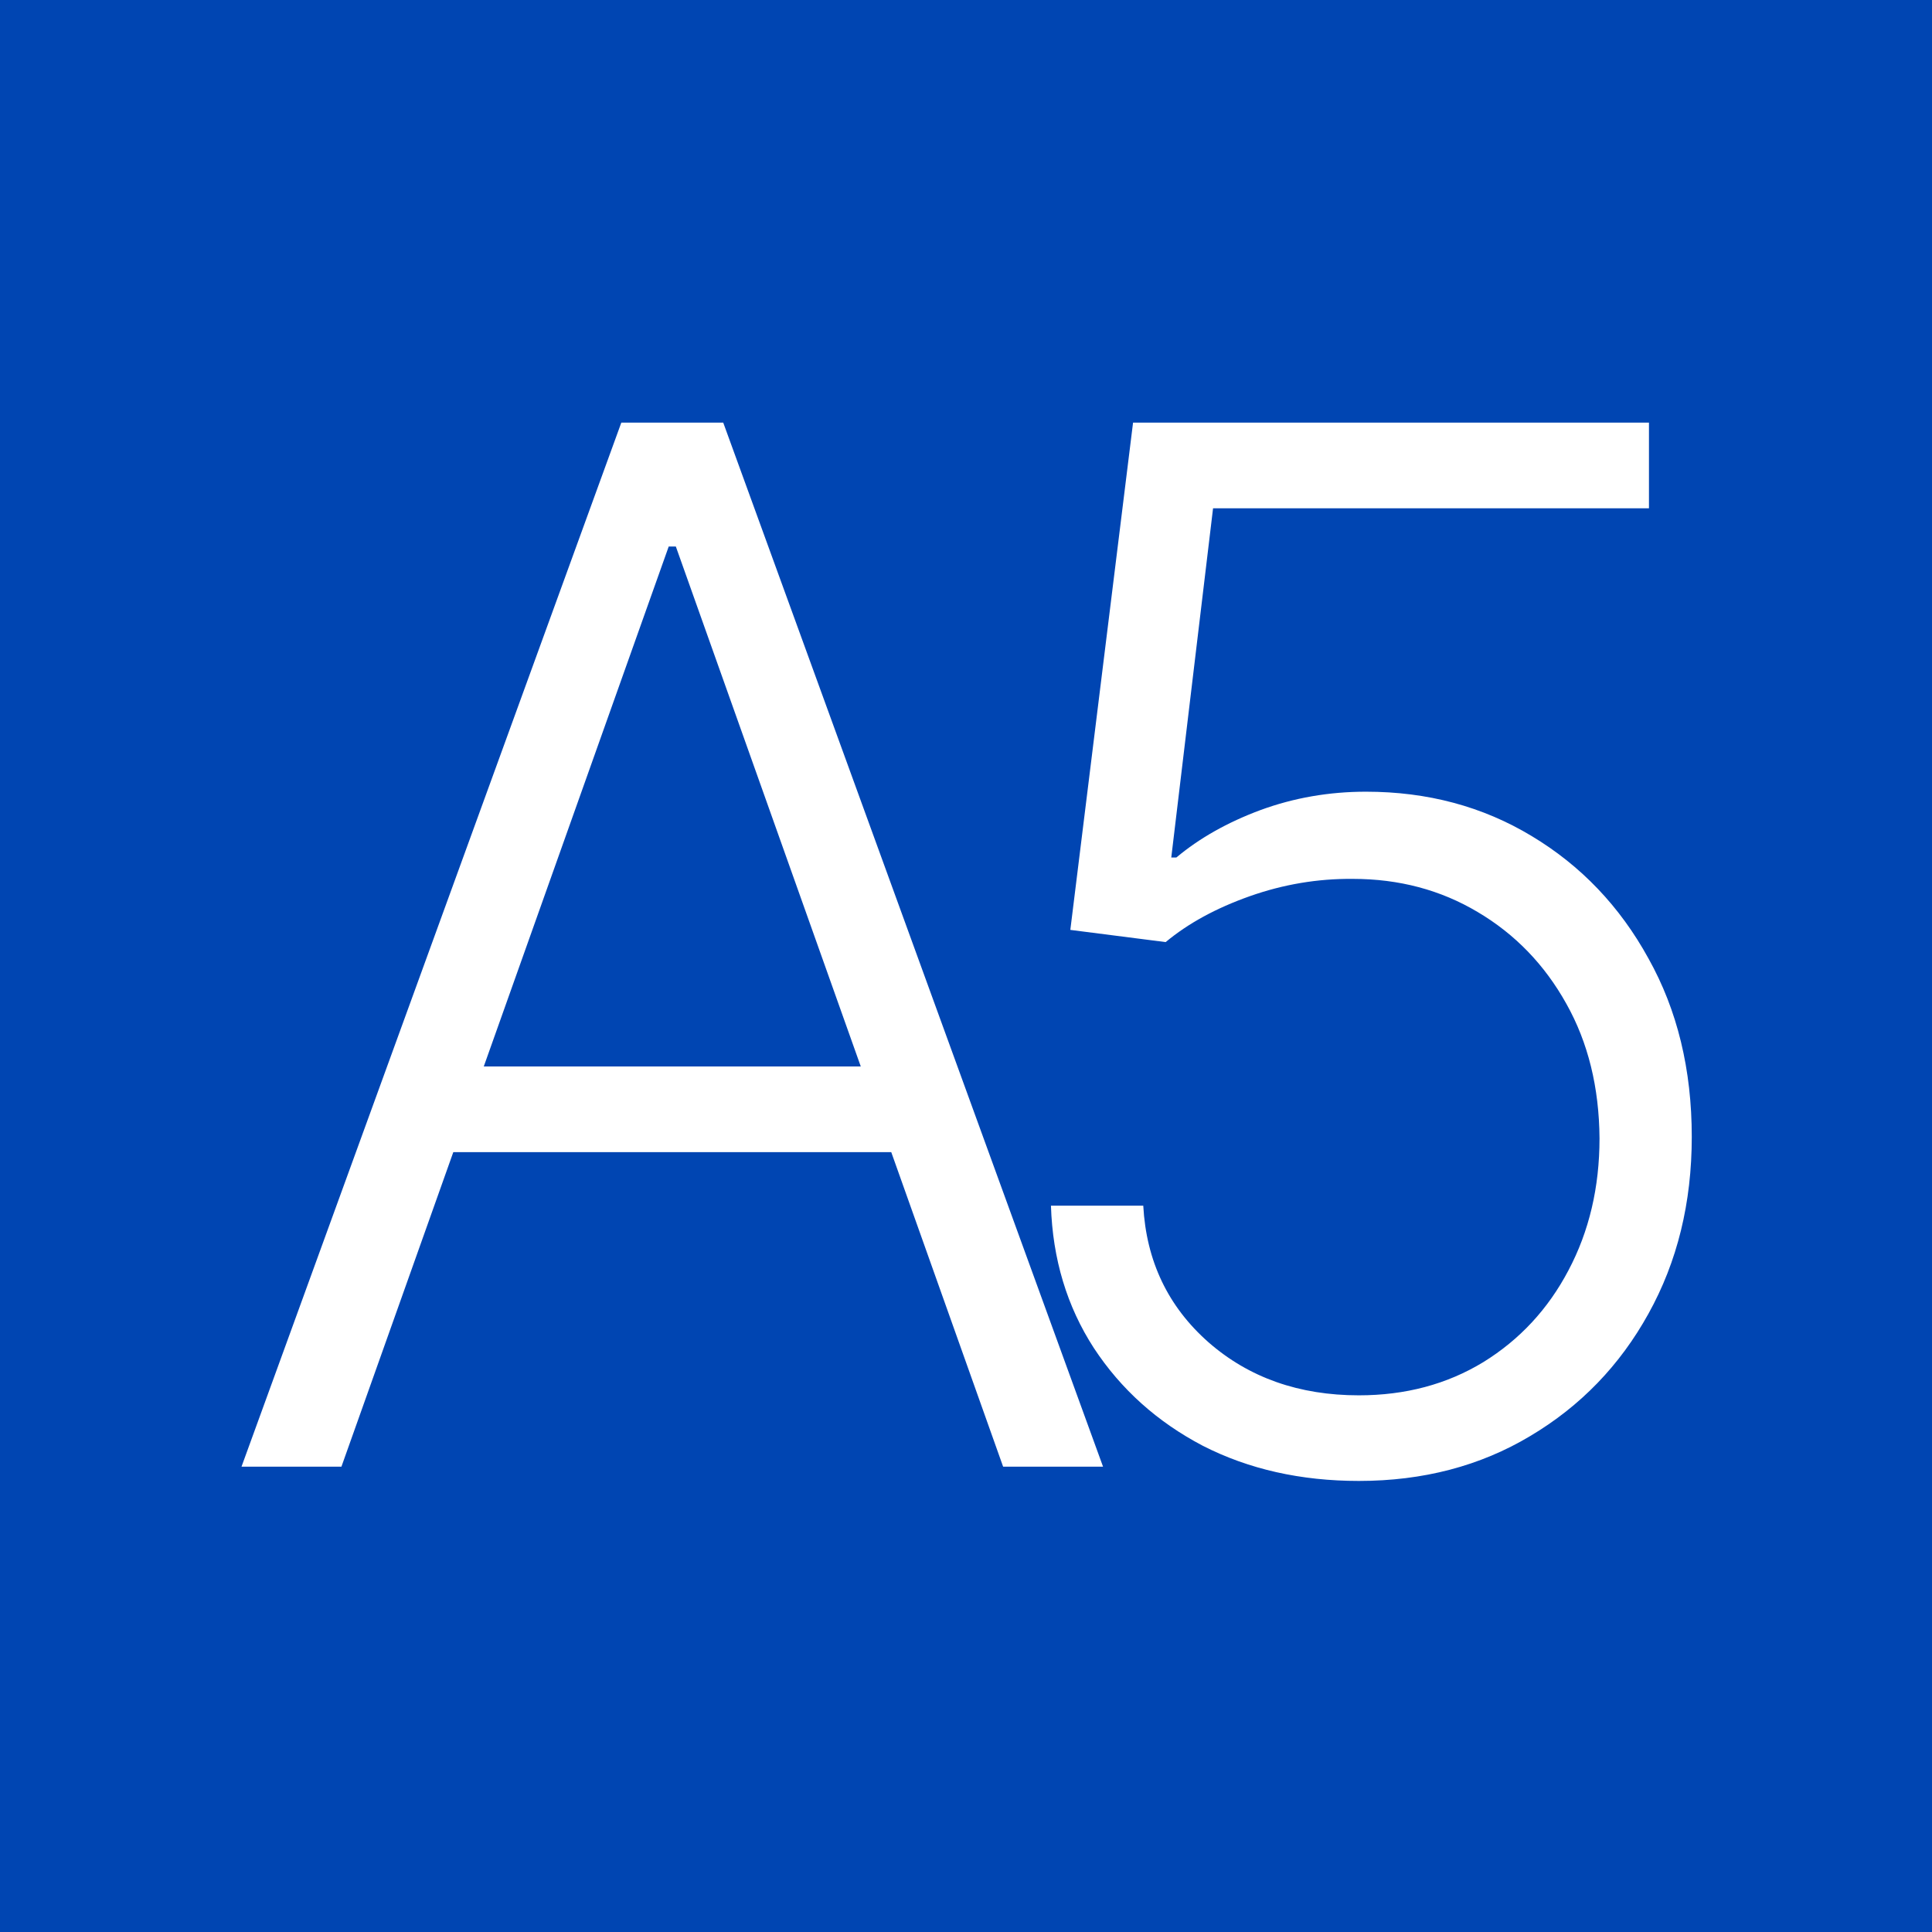<svg width="32" height="32" viewBox="0 0 32 32" fill="none" xmlns="http://www.w3.org/2000/svg">
   <rect width="32" height="32" fill="#0045B2"/>
   <path d="M22.507 24.529C21.545 24.529 20.683 24.335 19.923 23.947C19.169 23.552 18.567 23.012 18.116 22.325C17.672 21.639 17.435 20.853 17.407 19.97H18.936C18.986 20.887 19.346 21.641 20.016 22.232C20.686 22.818 21.517 23.111 22.507 23.111C23.278 23.111 23.965 22.928 24.567 22.562C25.17 22.19 25.64 21.684 25.978 21.042C26.321 20.395 26.493 19.666 26.493 18.855C26.487 18.011 26.304 17.267 25.944 16.626C25.584 15.979 25.094 15.472 24.475 15.106C23.861 14.74 23.172 14.557 22.406 14.557C21.826 14.552 21.258 14.647 20.7 14.844C20.143 15.041 19.679 15.294 19.307 15.604L17.728 15.402L18.767 7H27.312V8.419H20.092L19.4 14.203H19.484C19.867 13.882 20.332 13.62 20.878 13.417C21.429 13.215 22.012 13.113 22.625 13.113C23.644 13.113 24.559 13.358 25.37 13.848C26.186 14.338 26.83 15.013 27.303 15.874C27.782 16.73 28.021 17.715 28.021 18.83C28.021 19.922 27.782 20.898 27.303 21.76C26.83 22.615 26.177 23.291 25.344 23.786C24.517 24.281 23.571 24.529 22.507 24.529Z" fill="white"/>
   <path d="M5.655 24.293H4L10.291 7H11.979L18.27 24.293H16.615L11.194 9.052H11.076L5.655 24.293ZM6.846 17.664H15.424V19.083H6.846V17.664Z" fill="white"/>
   </svg>